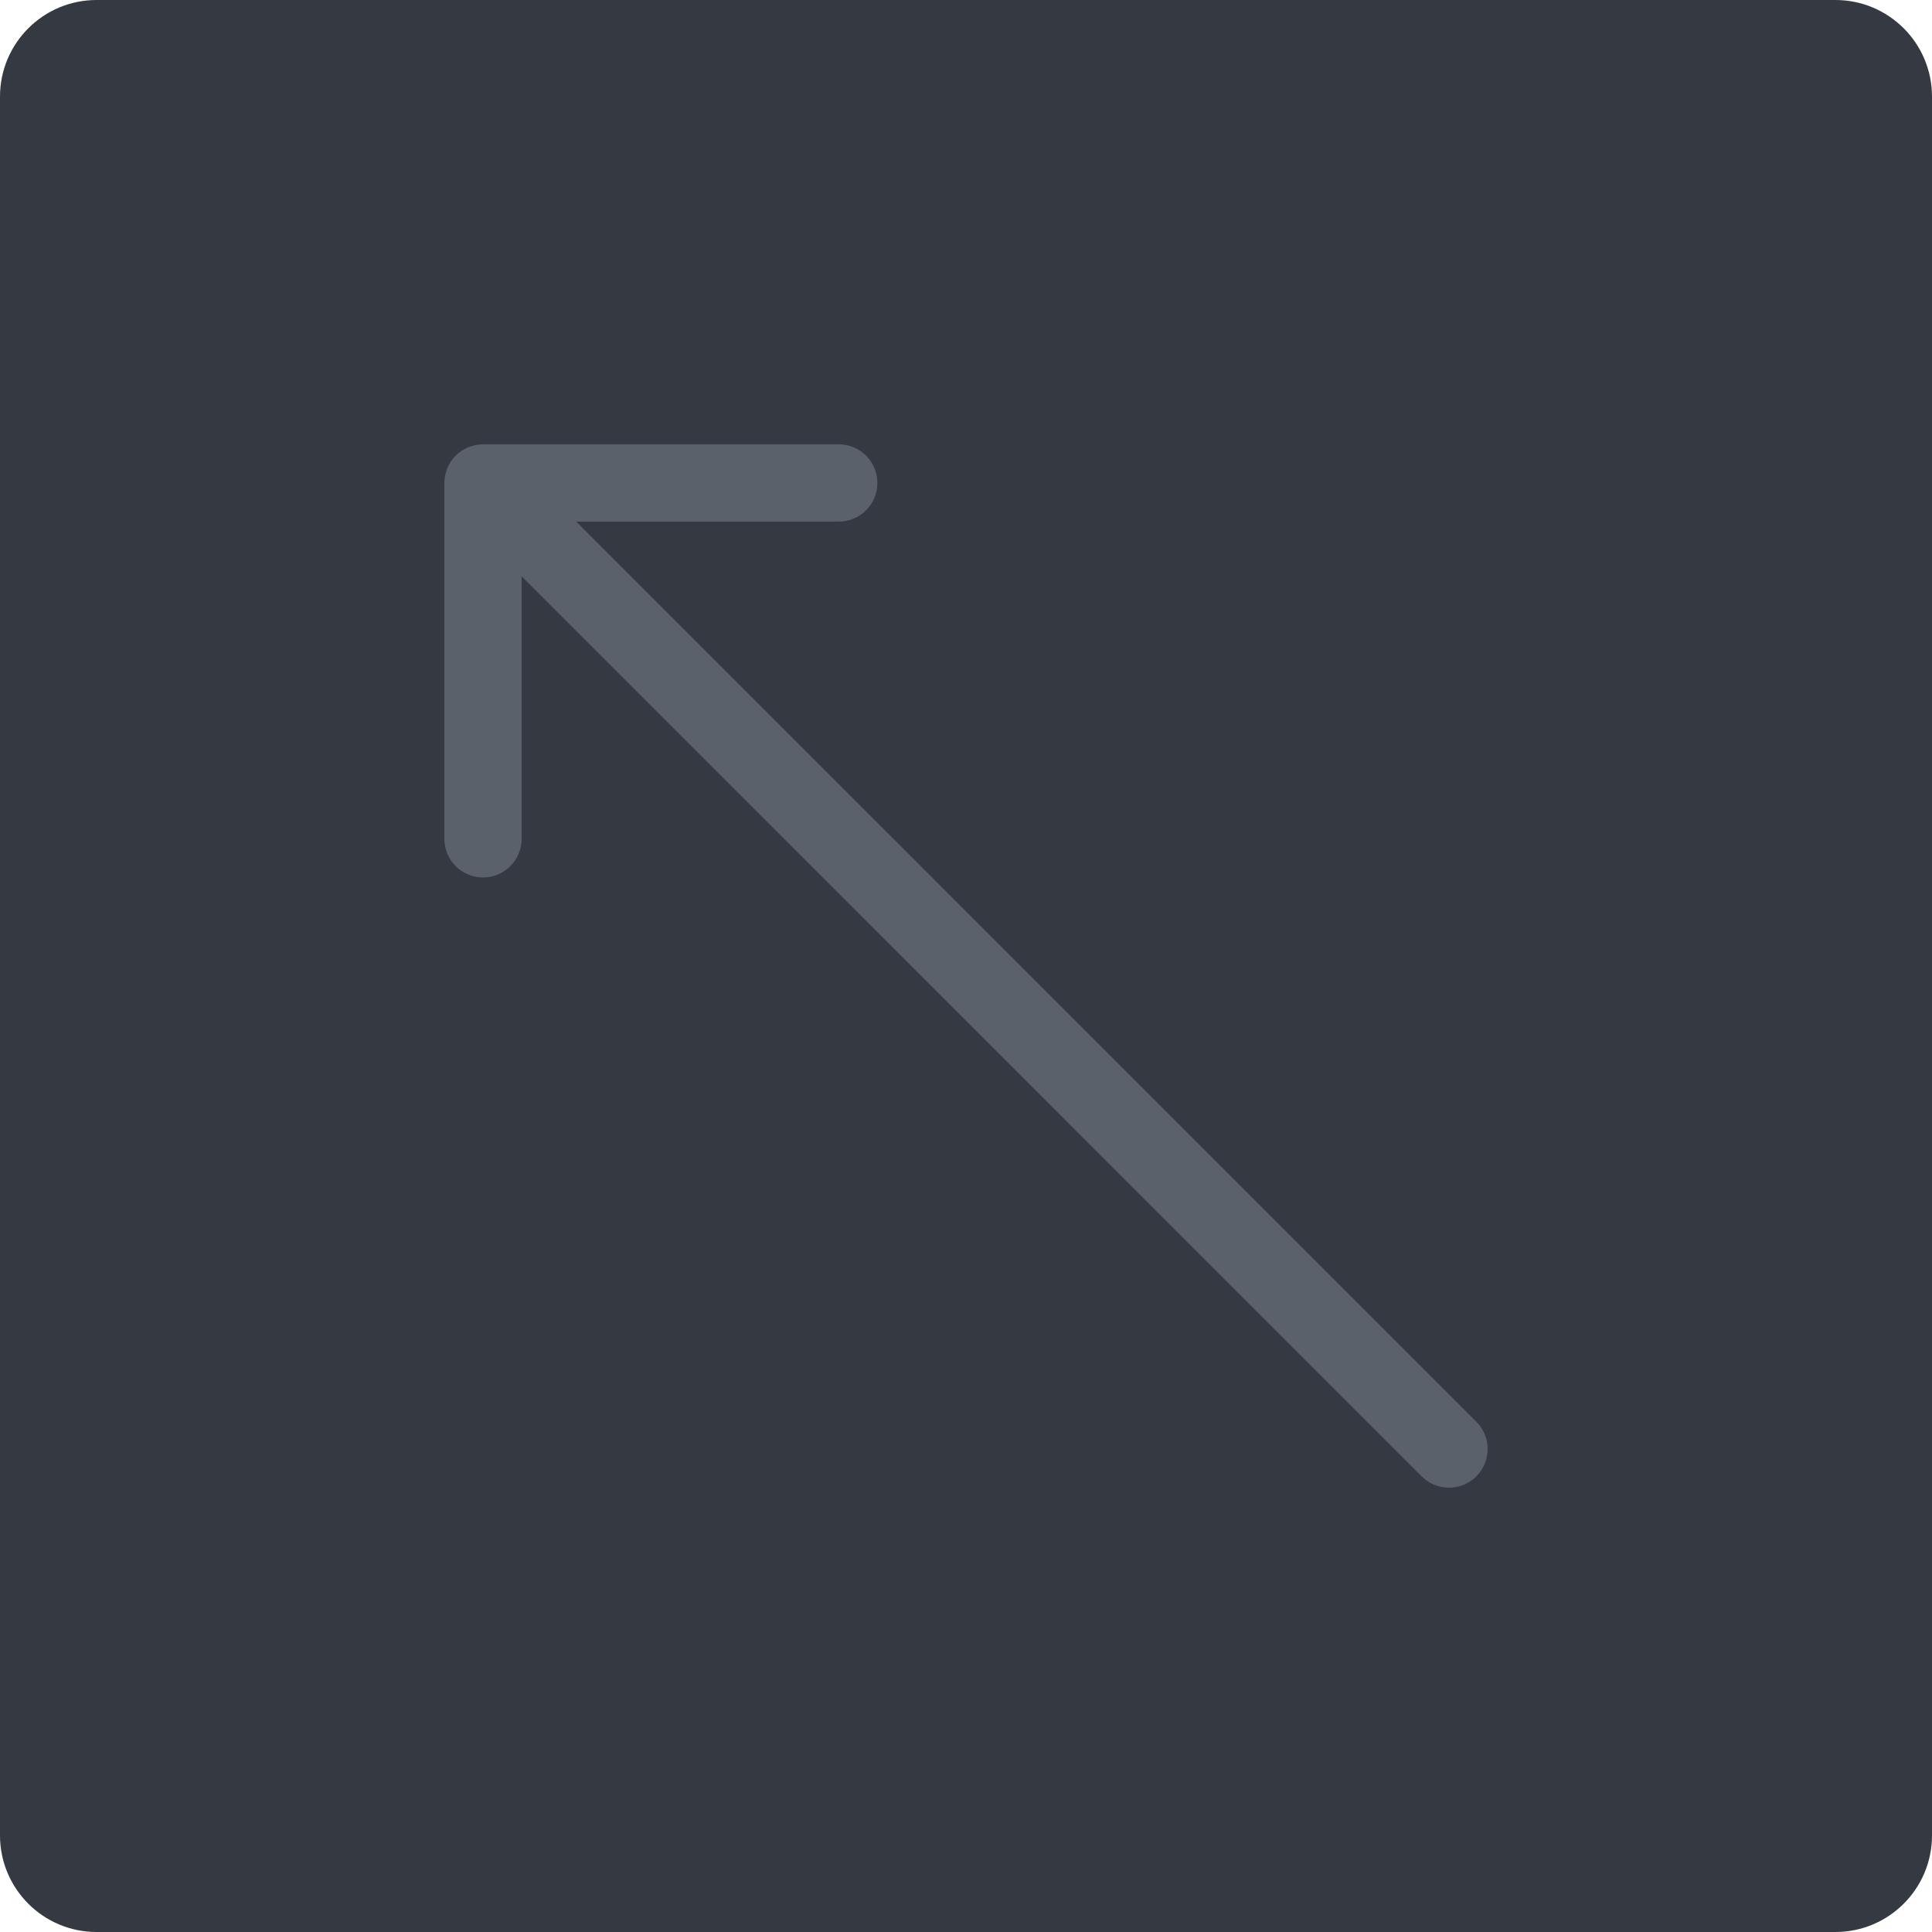 <?xml version="1.0" encoding="iso-8859-1"?>
<!-- Generator: Adobe Illustrator 21.1.0, SVG Export Plug-In . SVG Version: 6.00 Build 0)  -->
<svg version="1.1" xmlns="http://www.w3.org/2000/svg" xmlns:xlink="http://www.w3.org/1999/xlink" x="0px" y="0px"
	 viewBox="0 0 49.996 49.996" style="enable-background:new 0 0 49.996 49.996;" xml:space="preserve">
<g id="Arrow">
	<path style="fill:#353942;" d="M2.5,0C1.119,0,0,1.119,0,2.5v44.996c0,1.381,1.119,2.5,2.5,2.5h44.996c1.381,0,2.5-1.119,2.5-2.5
		V2.5c0-1.381-1.119-2.5-2.5-2.5H2.5z"/>
	<path style="fill:#5B616B;" d="M38.204,36.791L14.911,13.498h6.794c0.552,0,1-0.448,1-1s-0.448-1-1-1h-9.208
		c-0.066,0-0.131,0.007-0.196,0.02c-0.029,0.006-0.056,0.017-0.084,0.025c-0.034,0.01-0.069,0.018-0.102,0.032
		c-0.033,0.014-0.063,0.032-0.094,0.049c-0.026,0.014-0.053,0.026-0.078,0.043c-0.11,0.073-0.204,0.167-0.277,0.277
		c-0.016,0.024-0.027,0.051-0.041,0.076c-0.017,0.032-0.036,0.062-0.05,0.096c-0.014,0.033-0.021,0.067-0.031,0.101
		c-0.008,0.029-0.02,0.056-0.025,0.086c-0.013,0.065-0.02,0.13-0.02,0.196v9.208c0,0.552,0.448,1,1,1s1-0.448,1-1v-6.794
		L36.79,38.205c0.195,0.195,0.451,0.293,0.707,0.293s0.512-0.098,0.707-0.293C38.595,37.814,38.595,37.182,38.204,36.791z"/>
</g>
<g id="Layer_1">
</g>
</svg>
